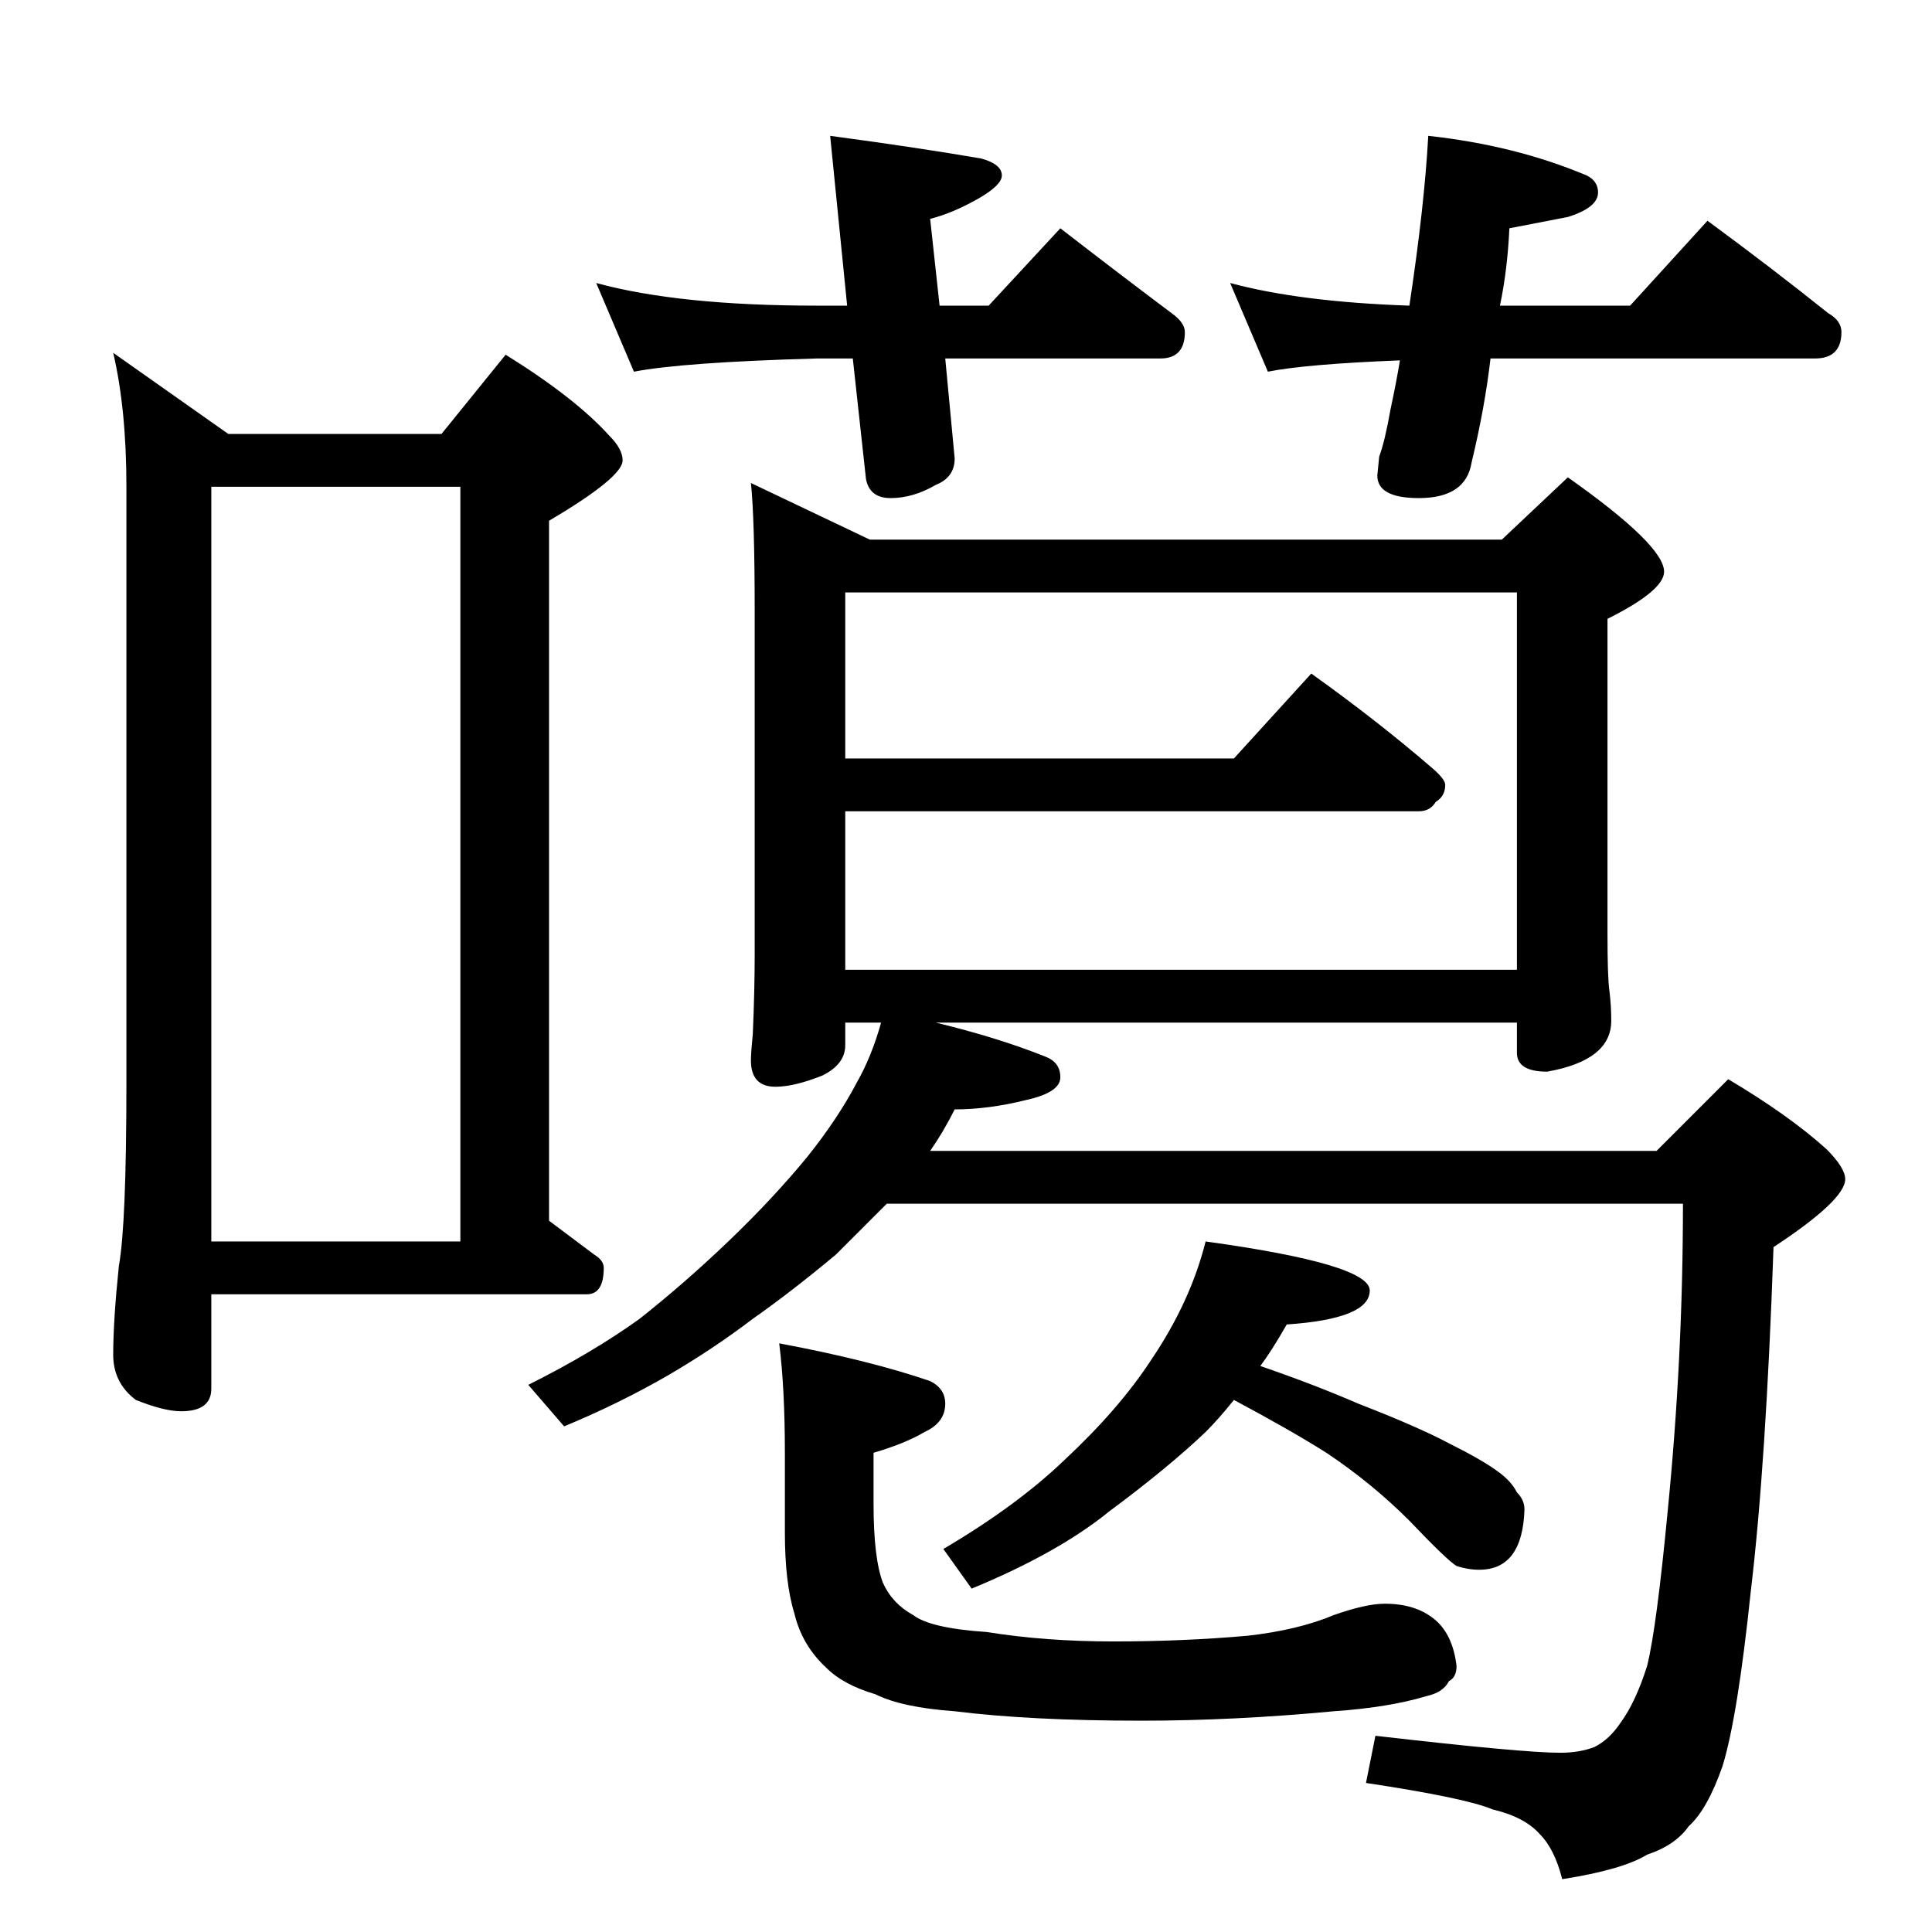 <?xml version="1.0" standalone="no"?>
<!DOCTYPE svg PUBLIC "-//W3C//DTD SVG 1.1//EN" "http://www.w3.org/Graphics/SVG/1.1/DTD/svg11.dtd" >
<svg xmlns="http://www.w3.org/2000/svg" xmlns:xlink="http://www.w3.org/1999/xlink" version="1.1" viewBox="0 -204 1024 1024">
  <g transform="matrix(1 0 0 -1 0 820)">
   <path fill="currentColor"
d="M60 837l61 -43h113l34 42q37 -23 55 -43q7 -7 7 -13q0 -9 -39 -32v-371l24 -18q5 -3 5 -7q0 -14 -9 -14h-199v-50q0 -12 -16 -12q-9 0 -24 6q-12 9 -12 24q0 18 3 47q4 22 4 97v316q0 41 -7 71zM112 366h132v400h-132v-400zM316 874q44 -12 117 -12h16l-9 90
q45 -6 80 -12q11 -3 11 -9q0 -5 -12 -12q-14 -8 -26 -11l5 -46h26l38 41q31 -24 59 -45q7 -5 7 -10q0 -14 -13 -14h-114l5 -53q0 -10 -10 -14q-12 -7 -24 -7q-11 0 -13 10l-7 64h-19q-71 -2 -97 -7zM757 952q46 -5 84 -21q6 -3 6 -9q0 -8 -16 -13l-31 -6q-1 -22 -5 -41h69
l41 45q34 -25 64 -49q7 -4 7 -10q0 -14 -14 -14h-172q-3 -26 -10 -55q-3 -19 -28 -19q-22 0 -22 12l1 10q3 8 6 25q3 14 5 26q-50 -2 -70 -6l-20 47q37 -10 95 -12q8 53 10 90zM398 768l63 -30h335l35 33q51 -36 51 -50q0 -10 -30 -25v-167q0 -23 1 -30q1 -8 1 -16
q0 -21 -34 -27q-16 0 -16 10v16h-308q33 -8 58 -18q8 -3 8 -11t-18 -12q-20 -5 -38 -5q-6 -12 -13 -22h385l38 38q32 -19 52 -37q10 -10 10 -16q0 -11 -38 -36q-4 -115 -12 -182q-7 -67 -15 -93q-8 -23 -18 -32q-7 -10 -22 -15q-13 -8 -45 -13q-4 16 -12 24q-8 9 -25 13
q-14 6 -67 14l5 25q78 -9 98 -9q10 0 18 3q8 4 14 13q8 11 14 30q5 20 11 83q8 81 8 162h-422l-27 -27q-24 -20 -44 -34q-21 -16 -45 -30q-26 -15 -55 -27l-19 22q34 17 59 35q24 19 47 41q24 23 42 45q16 20 26 39q8 14 13 32h-19v-12q0 -10 -12 -16q-15 -6 -25 -6
q-13 0 -13 14q0 4 1 14q1 23 1 42v182q0 49 -2 68zM448 510h356v200h-356v-88h206l41 45q35 -25 64 -50q7 -6 7 -9q0 -6 -5 -9q-3 -5 -9 -5h-304v-84zM639 366q87 -12 87 -26q0 -15 -44 -18q-8 -14 -14 -22q29 -10 52 -20q31 -12 48 -21q18 -9 26 -15q7 -5 10 -11q4 -4 4 -9
q-1 -32 -24 -32q-6 0 -12 2q-5 3 -25 24q-20 20 -44 36q-19 12 -49 28q-8 -10 -15 -17q-20 -19 -51 -42q-27 -22 -73 -41l-15 21q39 23 64 47q29 27 46 53q21 31 29 63zM413 312q48 -9 80 -20q8 -4 8 -12q0 -10 -11 -15q-10 -6 -27 -11v-27q0 -29 5 -42q5 -11 16 -17
q9 -7 39 -9q31 -5 67 -5q37 0 71 3q27 3 46 11q17 6 27 6q16 0 26 -8t12 -25q0 -6 -4 -8q-3 -6 -12 -8q-20 -6 -49 -8q-53 -5 -102 -5q-59 0 -99 5q-28 2 -42 9q-17 5 -26 14q-13 12 -17 29q-5 16 -5 43v42q0 34 -3 58z" />
  </g>

</svg>
